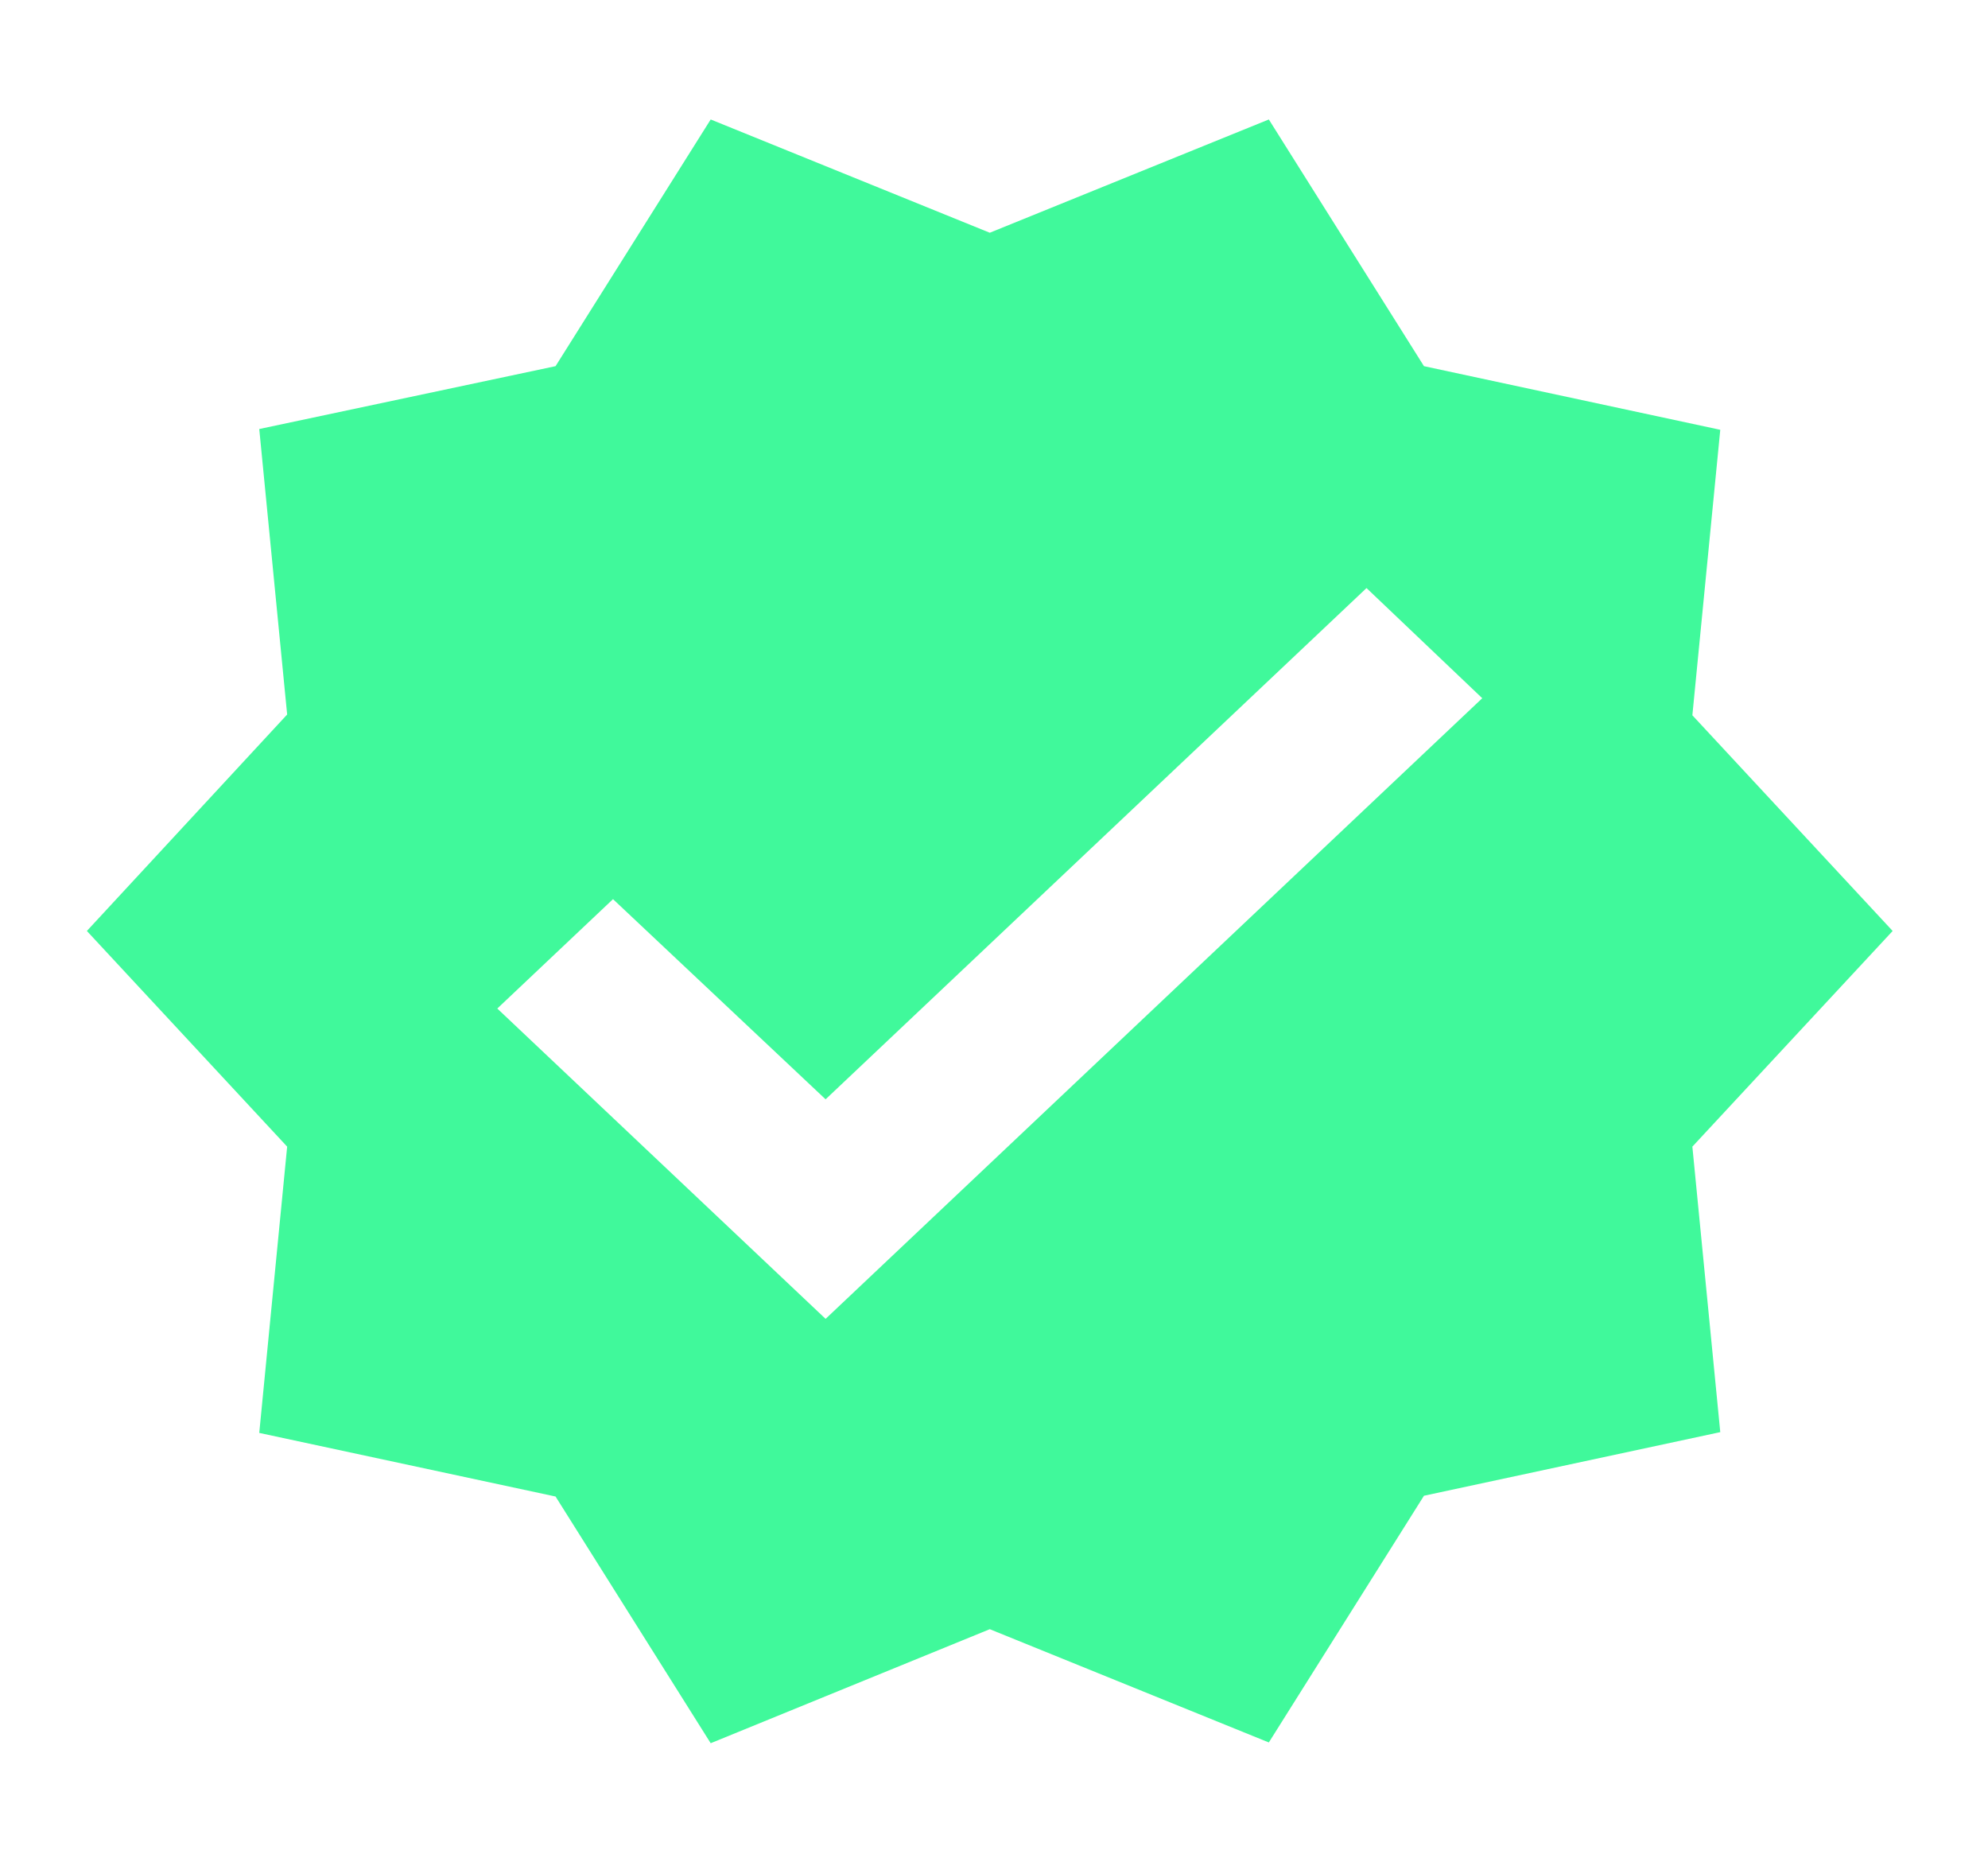 <svg width="110" height="103" viewBox="0 0 110 103" fill="none" xmlns="http://www.w3.org/2000/svg">
<path d="M104.724 51.5L93.642 39.569L95.186 23.776L78.791 20.256L70.207 6.609L54.766 12.875L39.324 6.609L30.74 20.256L14.345 23.733L15.889 39.526L4.807 51.5L15.889 63.431L14.345 79.267L30.74 82.786L39.324 96.433L54.766 90.125L70.207 96.391L78.791 82.743L95.186 79.224L93.642 63.431L104.724 51.5ZM45.682 72.958L27.516 55.791L33.919 49.74L45.682 60.813L75.612 32.531L82.016 38.625L45.682 72.958Z" fill="#40F99B"/>
</svg>
